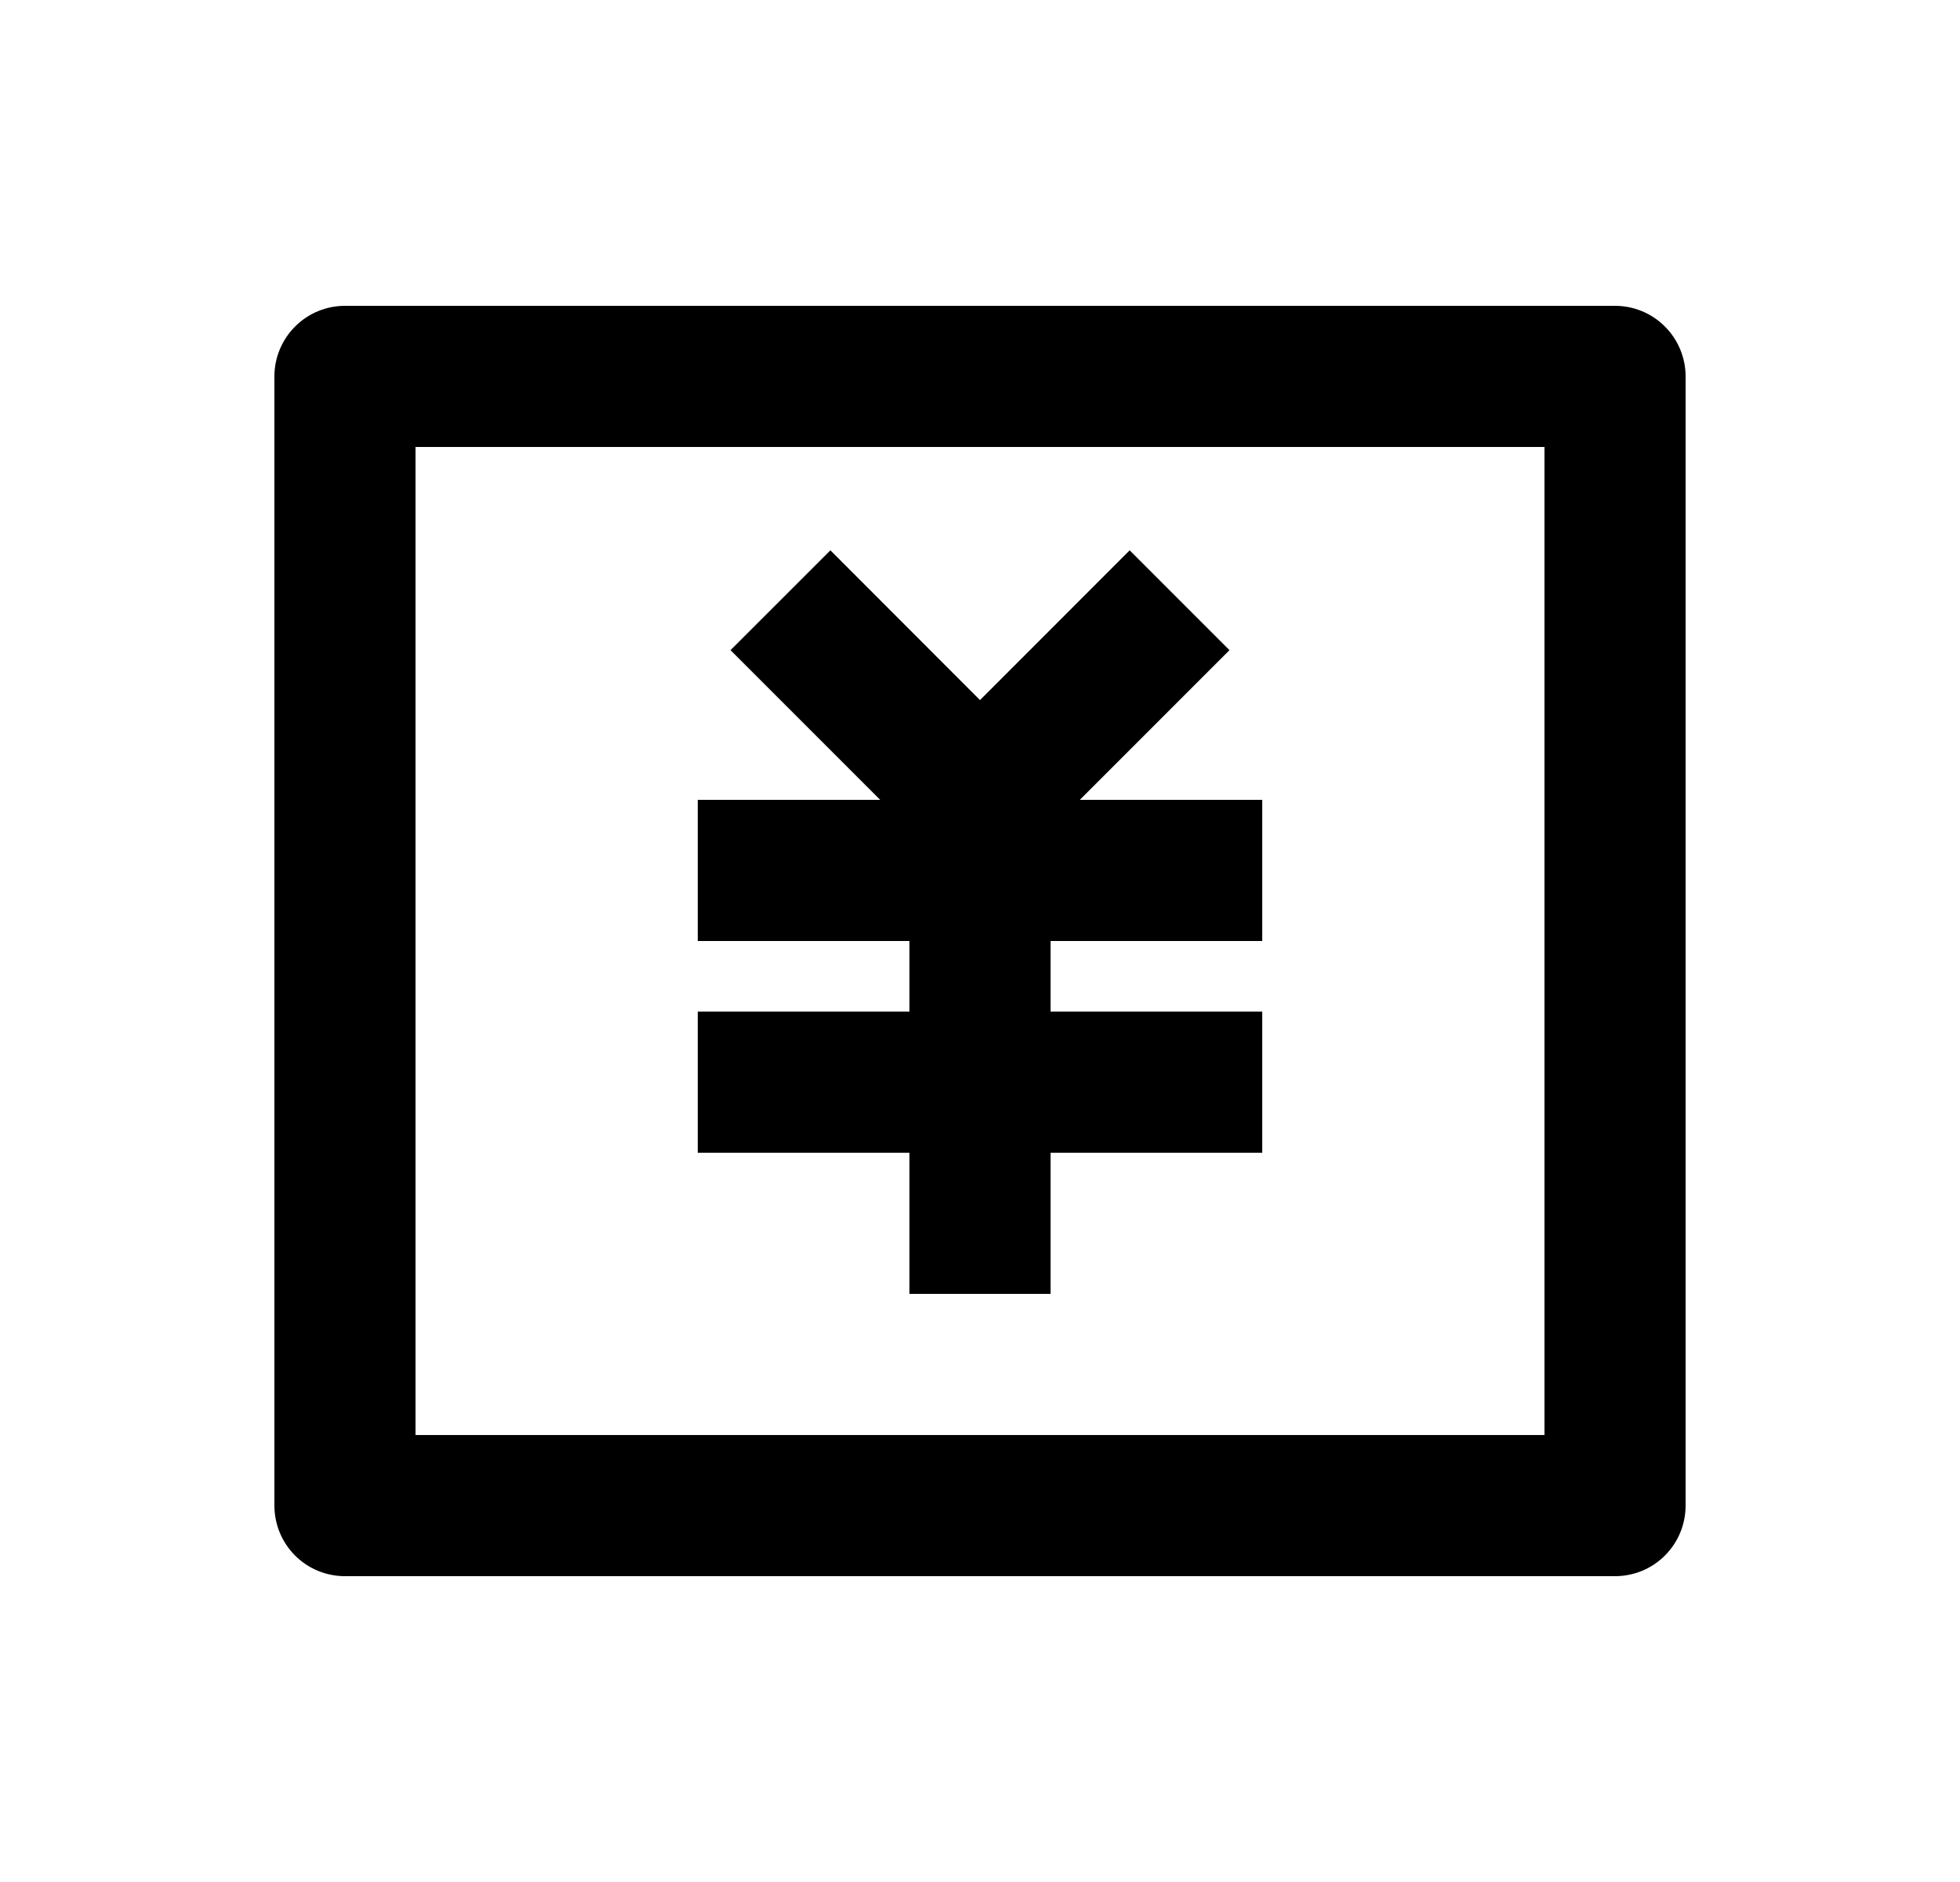 <svg width="25" height="24" viewBox="0 0 25 24" fill="none" xmlns="http://www.w3.org/2000/svg">
<path d="M4.4 3.9H20.6C20.839 3.9 21.068 3.995 21.236 4.164C21.405 4.333 21.5 4.562 21.5 4.8V19.2C21.5 19.439 21.405 19.668 21.236 19.837C21.068 20.006 20.839 20.1 20.6 20.1H4.4C4.161 20.1 3.932 20.006 3.764 19.837C3.595 19.668 3.5 19.439 3.5 19.2V4.8C3.5 4.562 3.595 4.333 3.764 4.164C3.932 3.995 4.161 3.9 4.4 3.9ZM5.3 5.7V18.3H19.7V5.7H5.3ZM13.4 12.9H16.1V14.7H13.4V16.5H11.6V14.7H8.9V12.9H11.6V12H8.9V10.2H11.227L9.318 8.291L10.592 7.018L12.5 8.928L14.409 7.018L15.682 8.291L13.773 10.2H16.1V12H13.4V12.9Z" fill="#0A0D14" style="fill:#0A0D14;fill:color(display-p3 0.039 0.051 0.078);fill-opacity:1;"/>
</svg>
